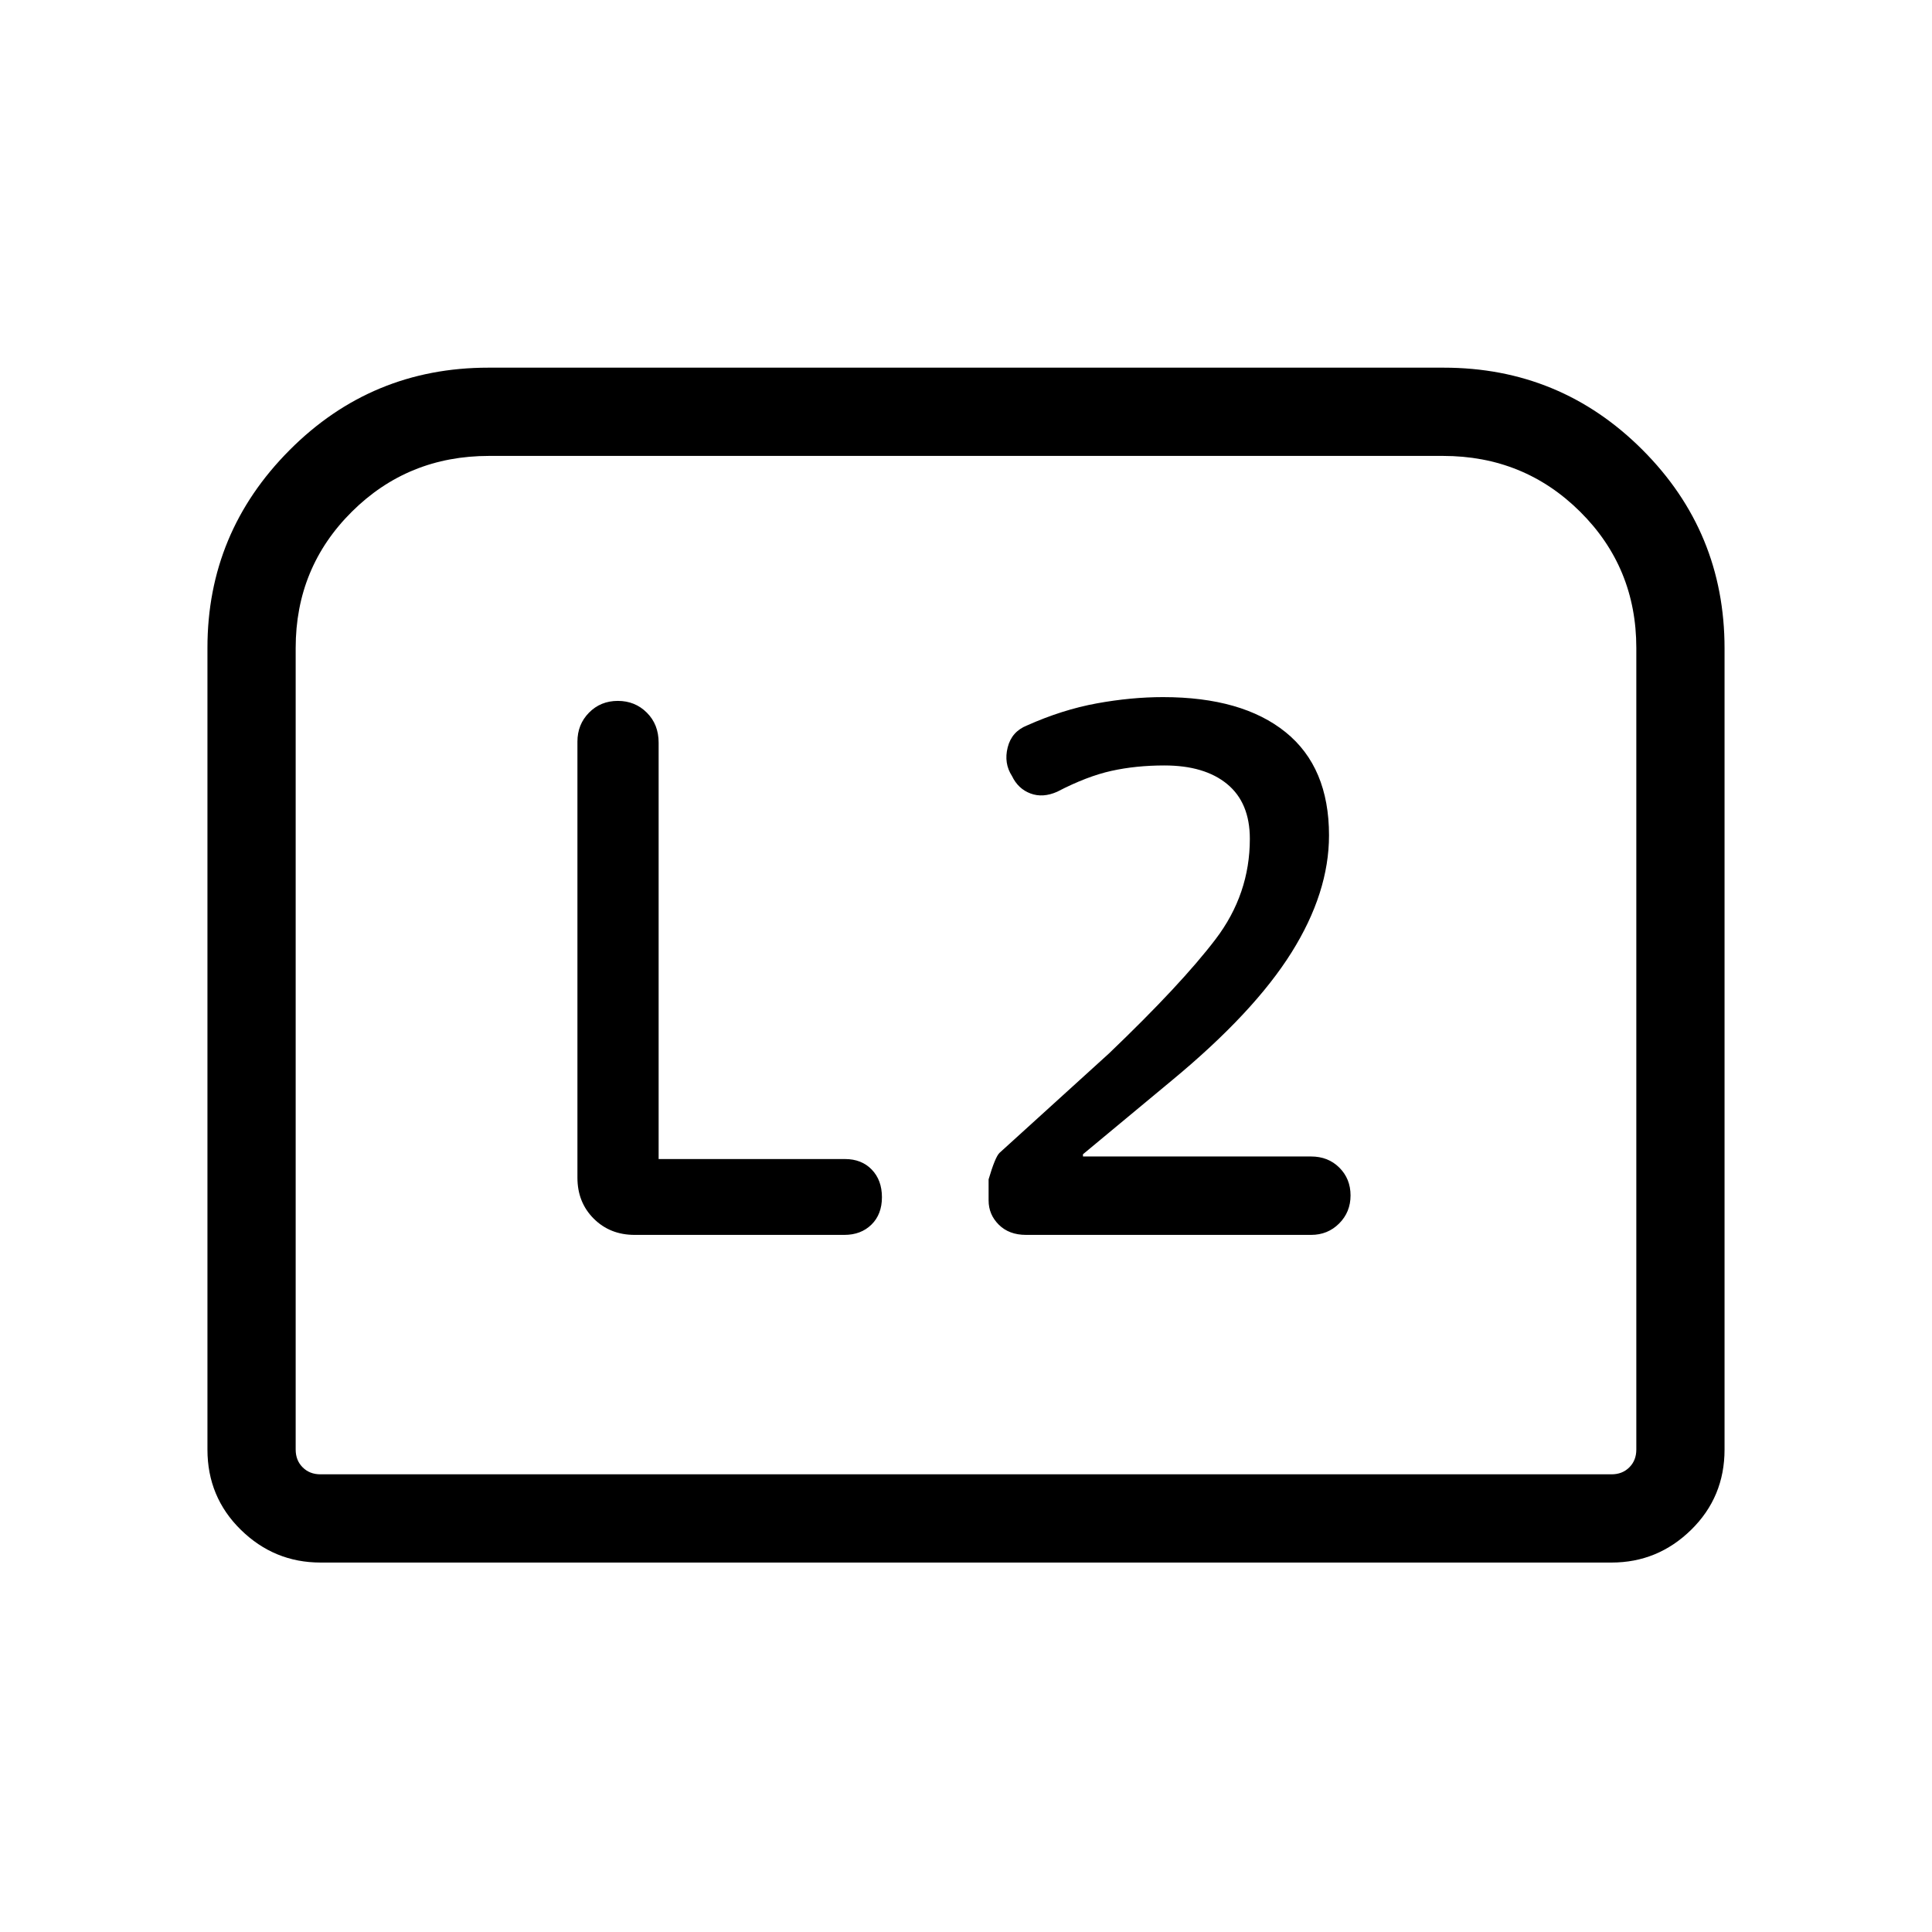 <svg xmlns="http://www.w3.org/2000/svg" height="48" viewBox="0 -960 960 960" width="48"><path d="M538.12-385.35v-1.11l44.42-36.89q40.54-33.57 59.19-63.34 18.65-29.77 18.65-58.23 0-33.83-21.57-51.26-21.58-17.43-60.93-17.43-15.76 0-32.88 3.11-17.11 3.12-34.65 10.96-7.66 3.04-9.64 10.92-1.98 7.89 2.15 14.24 3.03 6.34 9.18 8.65 6.15 2.31 13.29-.87 14.75-7.67 26.94-10.36 12.19-2.69 26.31-2.69 20 0 31.23 9.28t11.23 27.18q0 27.46-16.98 49.81-16.98 22.34-53.02 56.84L496.6-387.1q-2.14 2.15-5.37 13.11v10.46q0 7.04 5.08 12.09t13.51 5.05H651.5q8.25 0 13.91-5.66 5.67-5.67 5.67-13.94t-5.56-13.81q-5.55-5.55-14.06-5.55H538.12Zm-210.85 1.27v-206.9q0-9.06-5.85-14.9-5.84-5.85-14.42-5.85t-14.33 5.85q-5.75 5.84-5.75 14.4v216.67q0 12.24 8.09 20.33 8.1 8.09 20.34 8.09h104.18q8.28 0 13.49-5.11 5.21-5.11 5.21-13.61 0-8.49-5.06-13.73-5.05-5.24-13.29-5.24h-92.61ZM103.08-239.73v-398.42q0-57.22 40.8-98.19t98.78-40.97h474.68q57.98 0 98.78 40.81 40.8 40.8 40.8 98.65v398.12q0 23.61-16.59 39.88-16.6 16.27-39.56 16.27H159.23q-22.96 0-39.56-16.27-16.59-16.27-16.59-39.88Zm56.15 12.31h641.54q5.38 0 8.84-3.47 3.47-3.46 3.47-8.84v-398.28q0-40-27.91-67.72-27.91-27.73-68.17-27.73H243q-40.26 0-68.17 27.73-27.91 27.72-27.91 67.72v398.28q0 5.38 3.47 8.84 3.46 3.47 8.84 3.47Zm0 0h-12.31 666.16H159.23Z"/></svg>